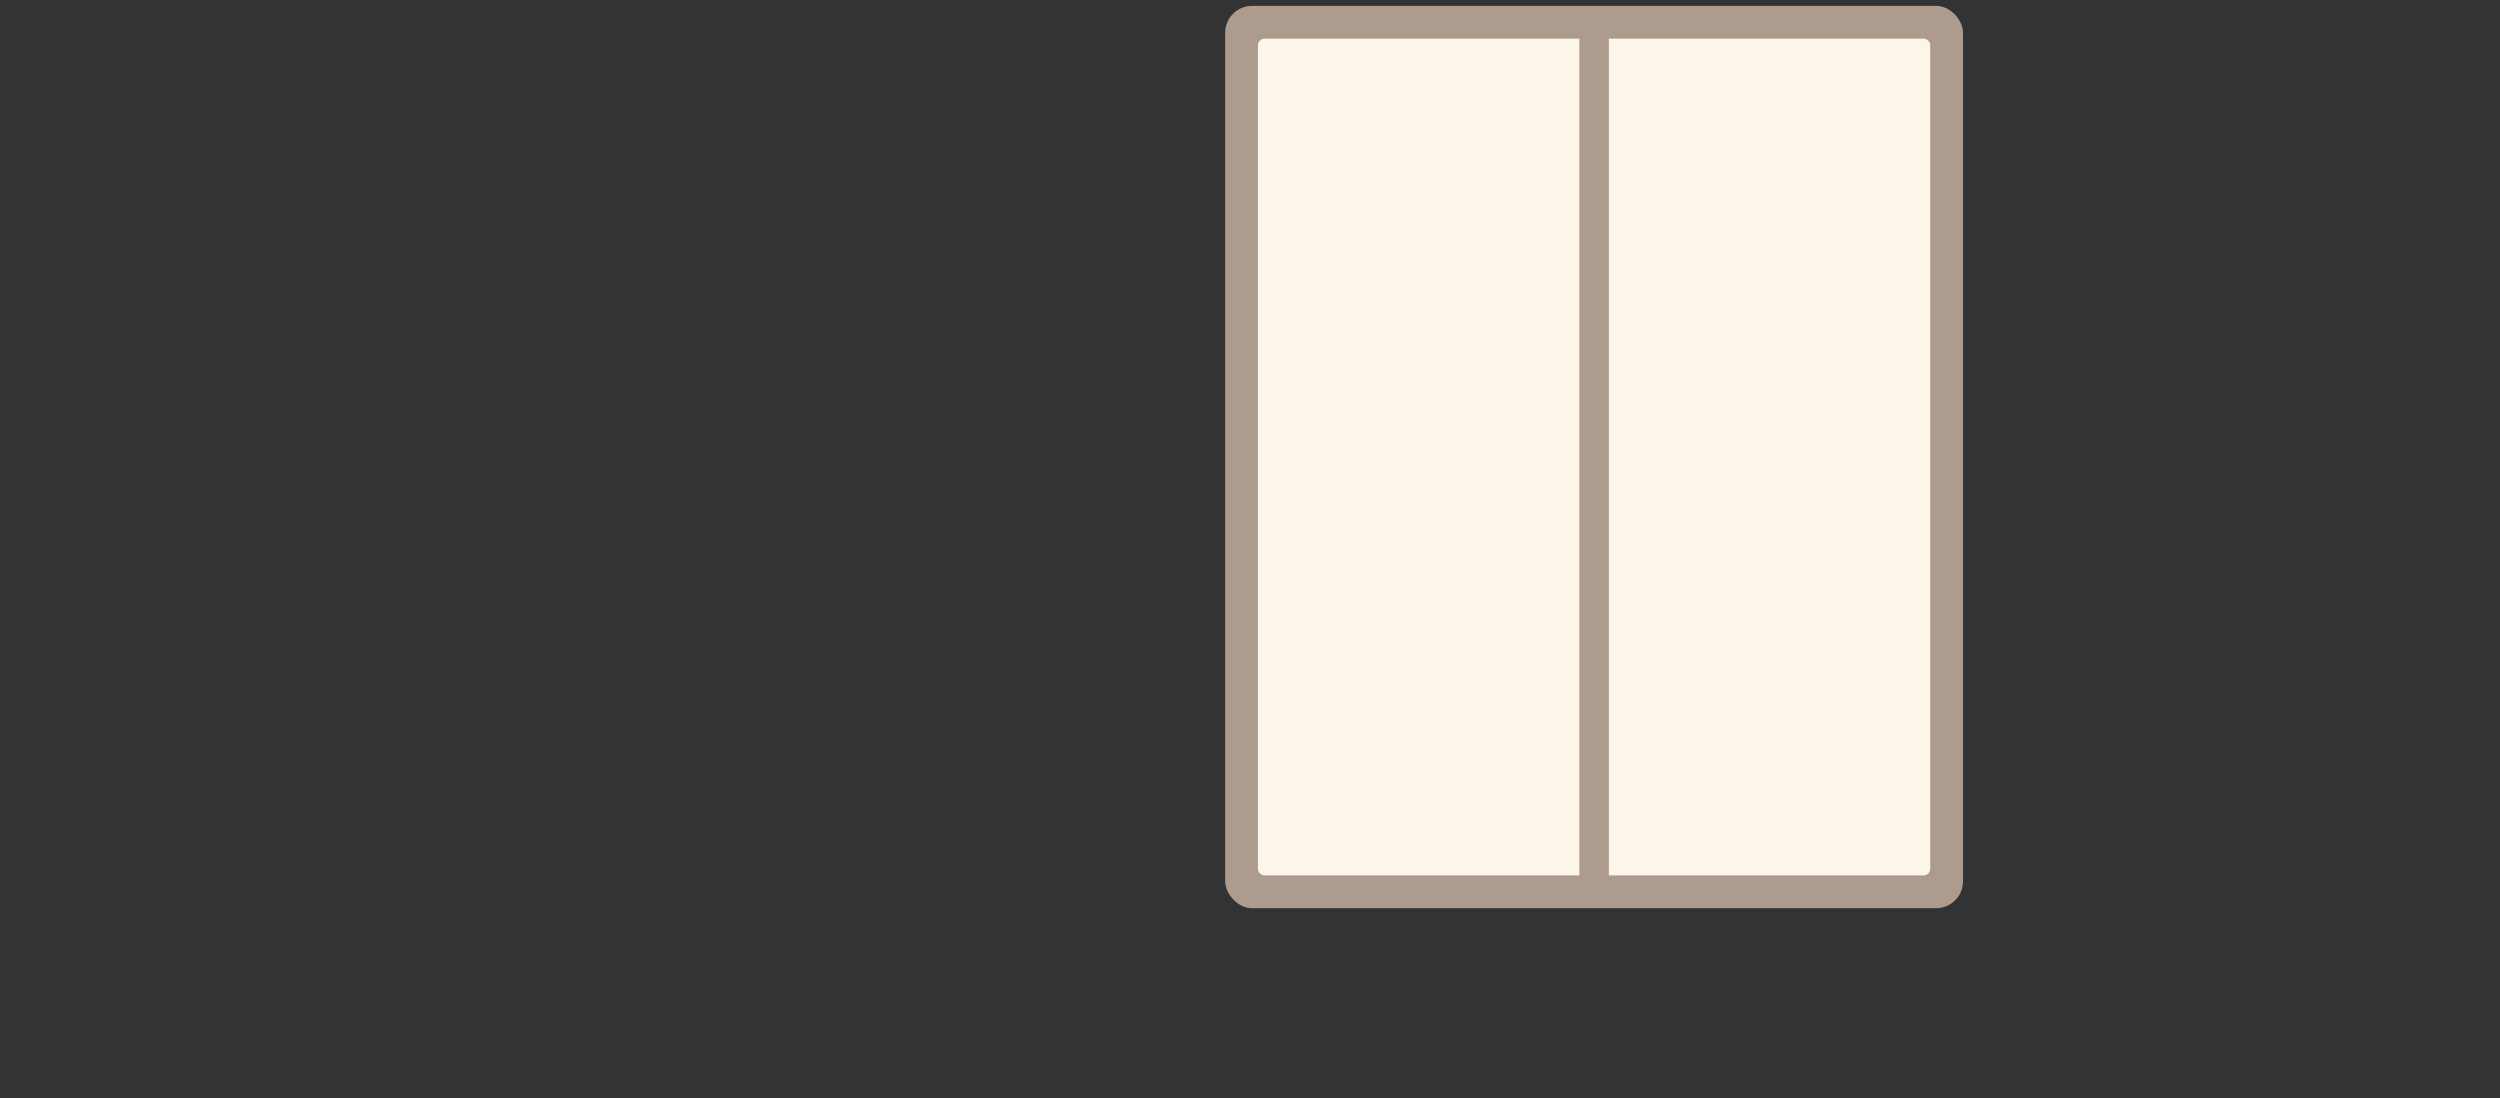 <?xml version="1.0" encoding="UTF-8"?><svg id="Layer_1" xmlns="http://www.w3.org/2000/svg" viewBox="0 0 1366 600"><rect x="0" y="0" width="1366" height="600" fill="#333333" stroke="none"/><defs><style>.cls-1{fill:#ad9b8d;}.cls-2{fill:#fcf5ea;}</style></defs><rect class="cls-1" x="669.43" y="3.21" width="403.17" height="493.03" rx="14.7" ry="14.7"/><path class="cls-2" d="M646.06,66.05h449.9c2.01,0,3.65,1.63,3.65,3.65V429.74c0,2.01-1.63,3.65-3.65,3.65h-449.9c-2.01,0-3.65-1.63-3.65-3.65V69.7c0-2.01,1.63-3.65,3.65-3.65Z" transform="translate(1120.73 -621.29) rotate(90)"/><rect class="cls-1" x="862.95" y="10.28" width="16.13" height="474.45"/></svg>